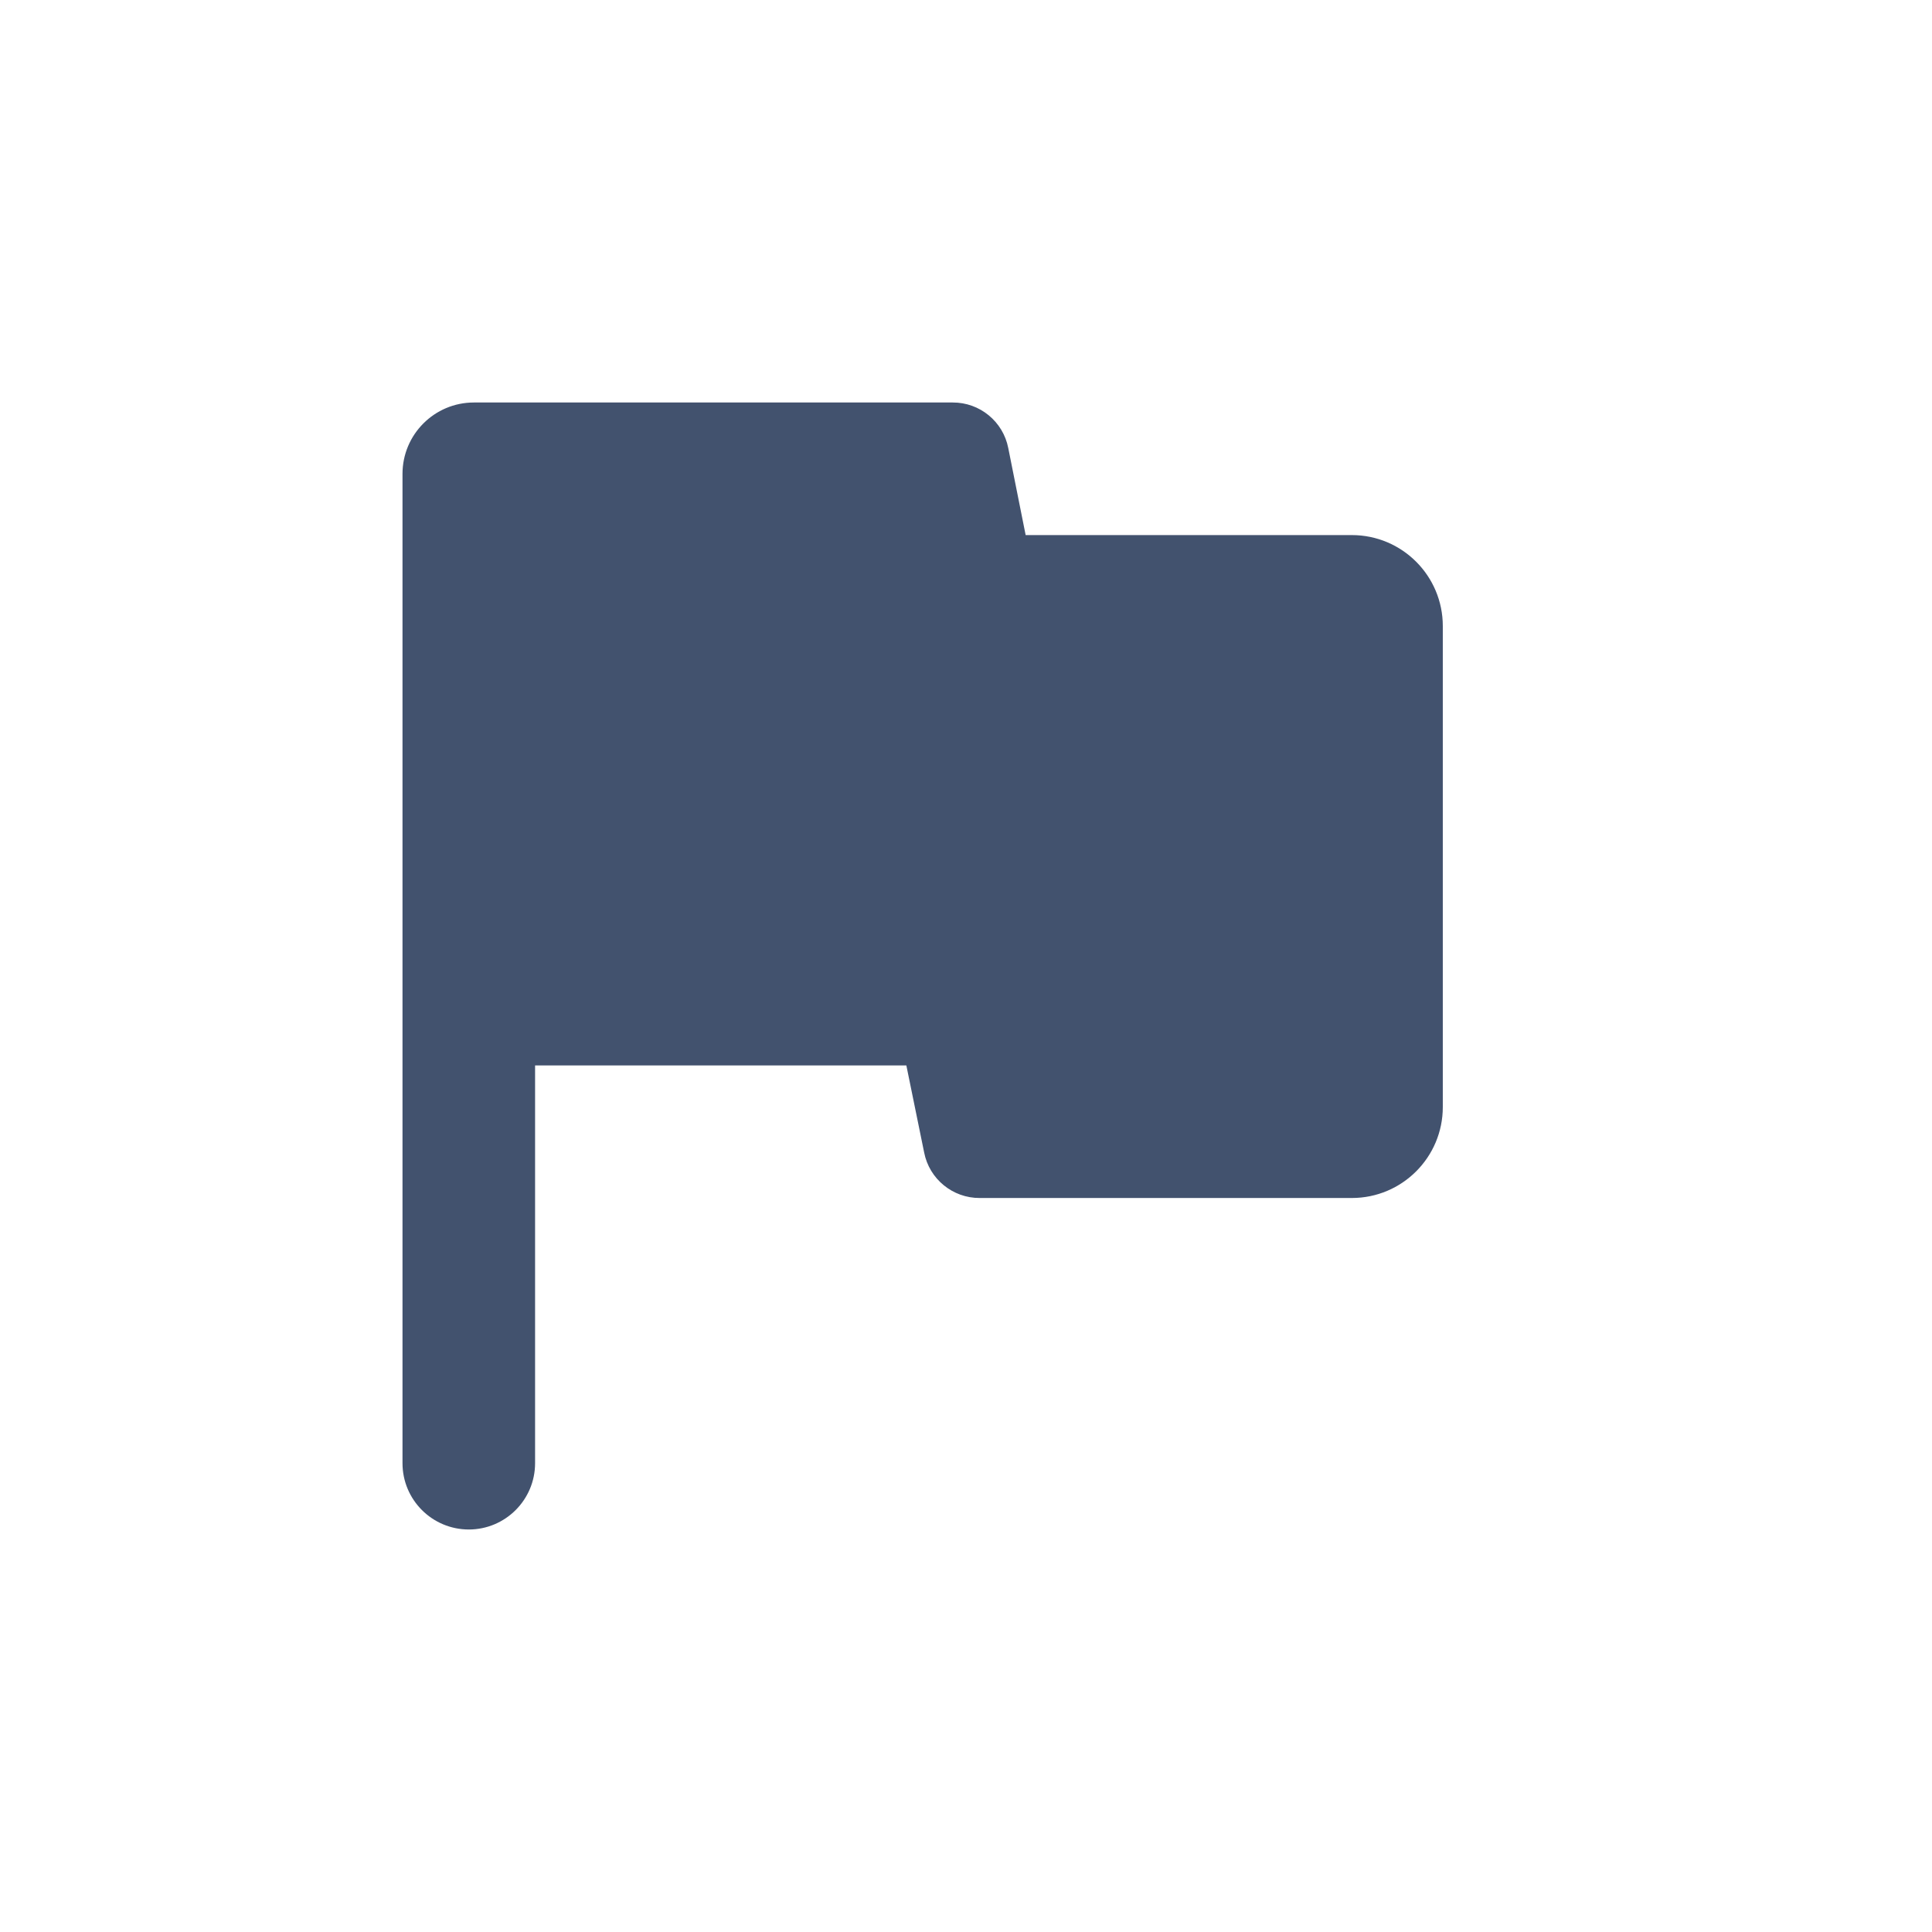<svg width="24" height="24" viewBox="0 0 24 24" fill="none" xmlns="http://www.w3.org/2000/svg">
<path fill-rule="evenodd" clip-rule="evenodd" d="M12.741 6.647L12.525 5.566C12.461 5.236 12.17 4.998 11.834 5H5.887C5.397 5 5 5.397 5 5.887V18.176C5 18.631 5.368 18.999 5.823 19C6.278 19 6.647 18.631 6.647 18.176V13.235H11.259L11.48 14.316C11.544 14.646 11.835 14.884 12.171 14.882H16.793C17.417 14.882 17.923 14.376 17.923 13.752V7.777C17.923 7.153 17.417 6.647 16.793 6.647H12.741Z" fill="#42526E"/>
</svg>
